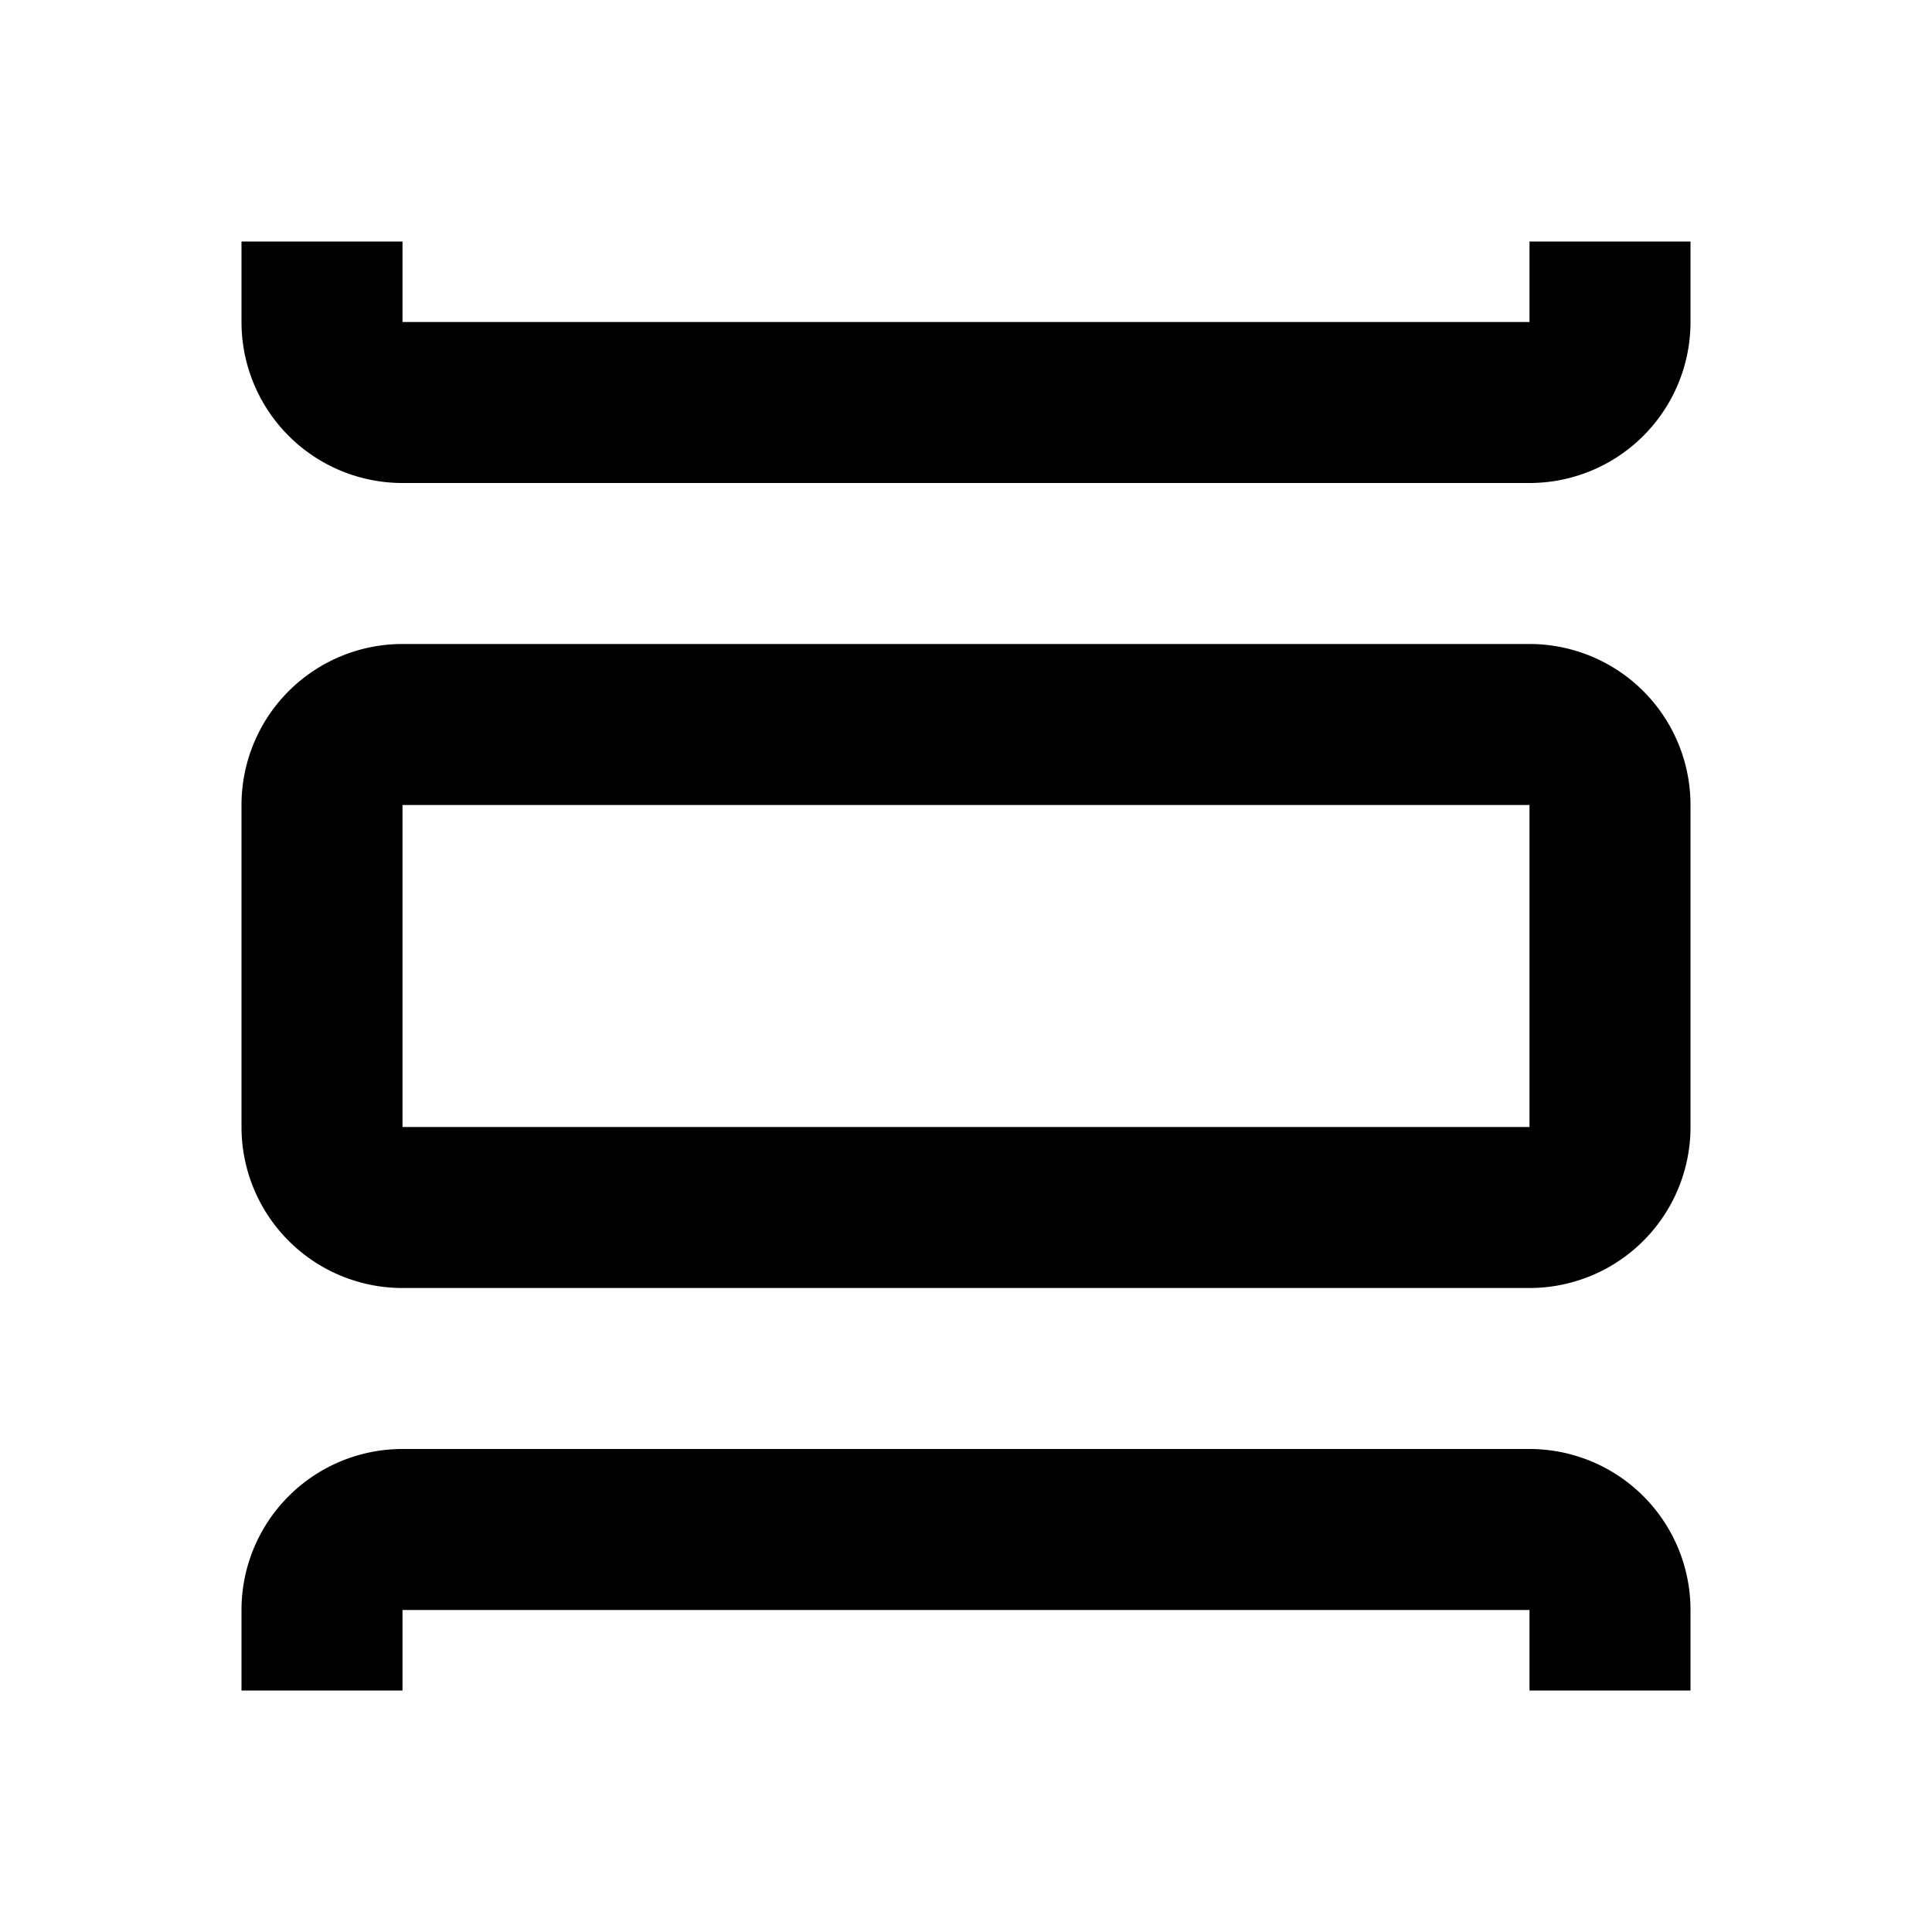 <svg xmlns="http://www.w3.org/2000/svg" width="24" height="24" viewBox="0 0 24 24"><title>fullpage-slide</title><path d="M19,8H5a2,2,0,0,0-2,2v4a2,2,0,0,0,2,2H19a2,2,0,0,0,2-2V10A2,2,0,0,0,19,8Zm0,6H5V10H19Z"/><path d="M19,18H5a2,2,0,0,0-2,2v1H5V20H19v1h2V20A2,2,0,0,0,19,18Z"/><path d="M19,3V4H5V3H3V4A2,2,0,0,0,5,6H19a2,2,0,0,0,2-2V3Z"/></svg>